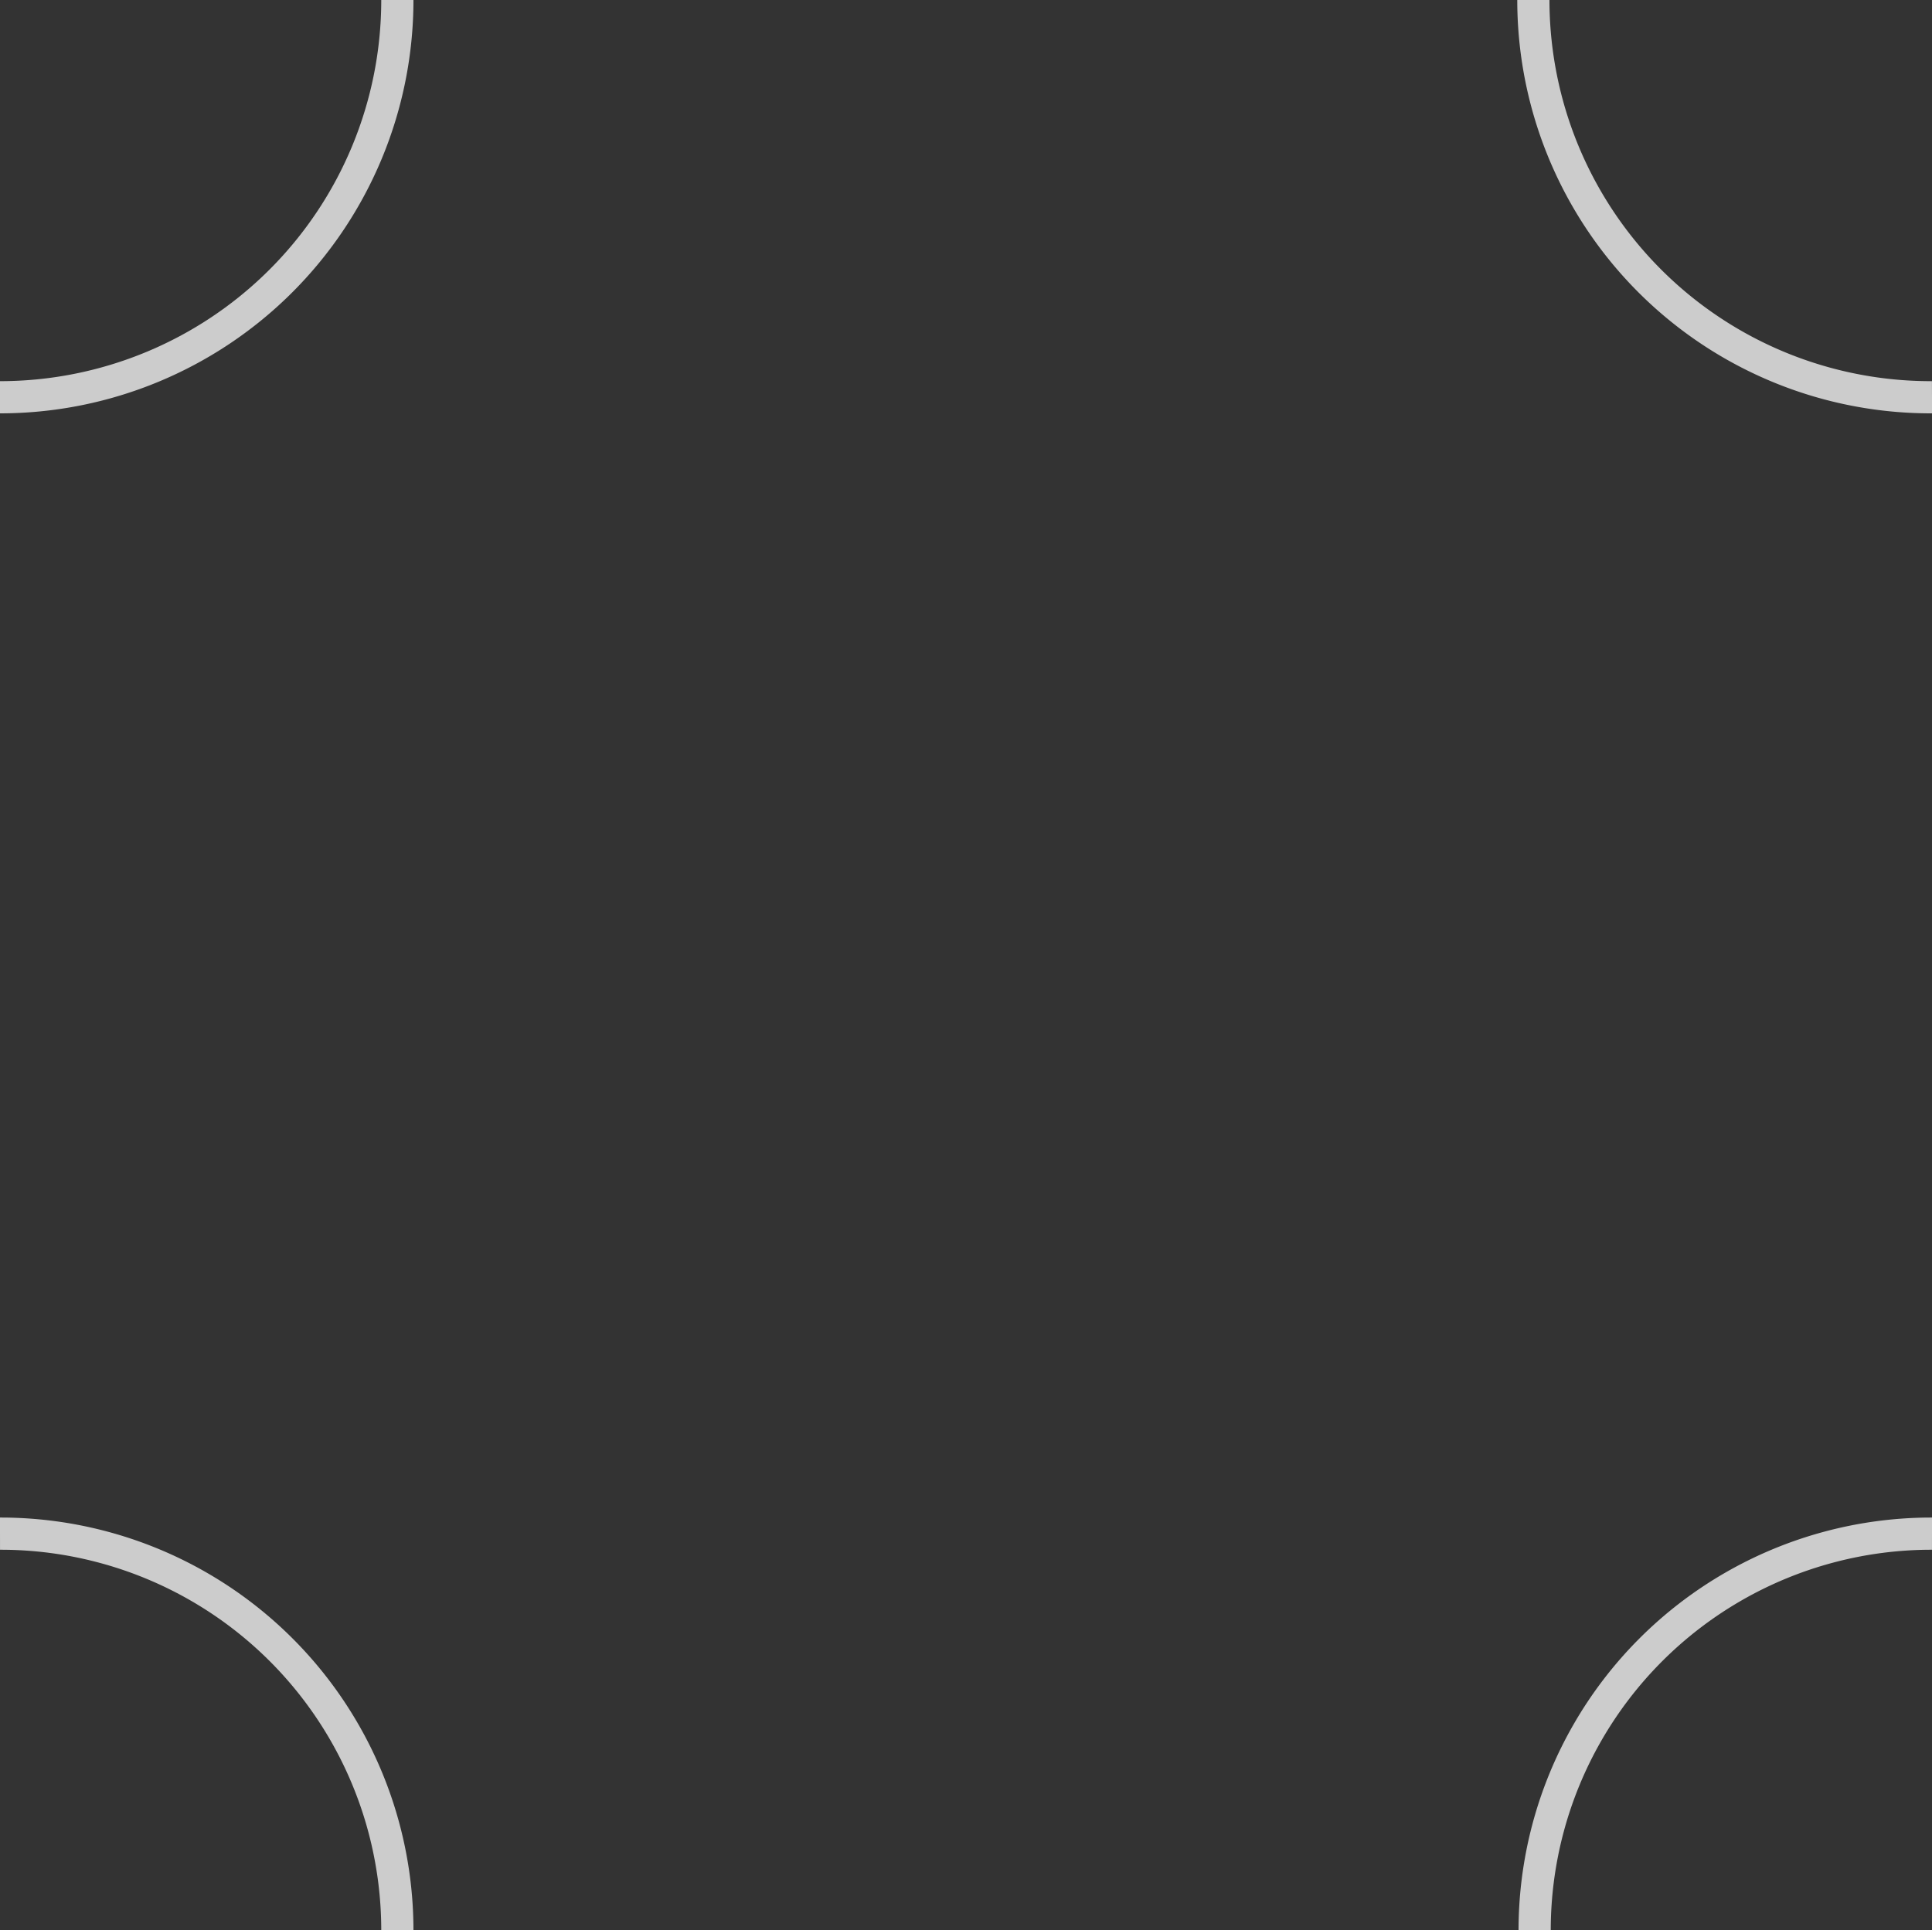 <svg xmlns="http://www.w3.org/2000/svg" viewBox="0 0 30 29.98"><rect x="0" y="0" width="30" height="29.98" fill="#333333" stroke="none"/><defs><style>.cls-1{fill:none;stroke:#fff;stroke-width:0.5px;opacity:0.75;}</style></defs><title>holders</title><g id="Layer_2" data-name="Layer 2"><g id="Layer_1-2" data-name="Layer 1"><path class="cls-1" d="M6.17,0A6.17,6.17,0,0,1,0,6.17"/><path class="cls-1" d="M23.81,0A6.17,6.17,0,0,0,30,6.17"/><path class="cls-1" d="M6.17,30A6.16,6.16,0,0,0,0,23.82"/><path class="cls-1" d="M23.83,30A6.16,6.16,0,0,1,30,23.82"/></g></g></svg>